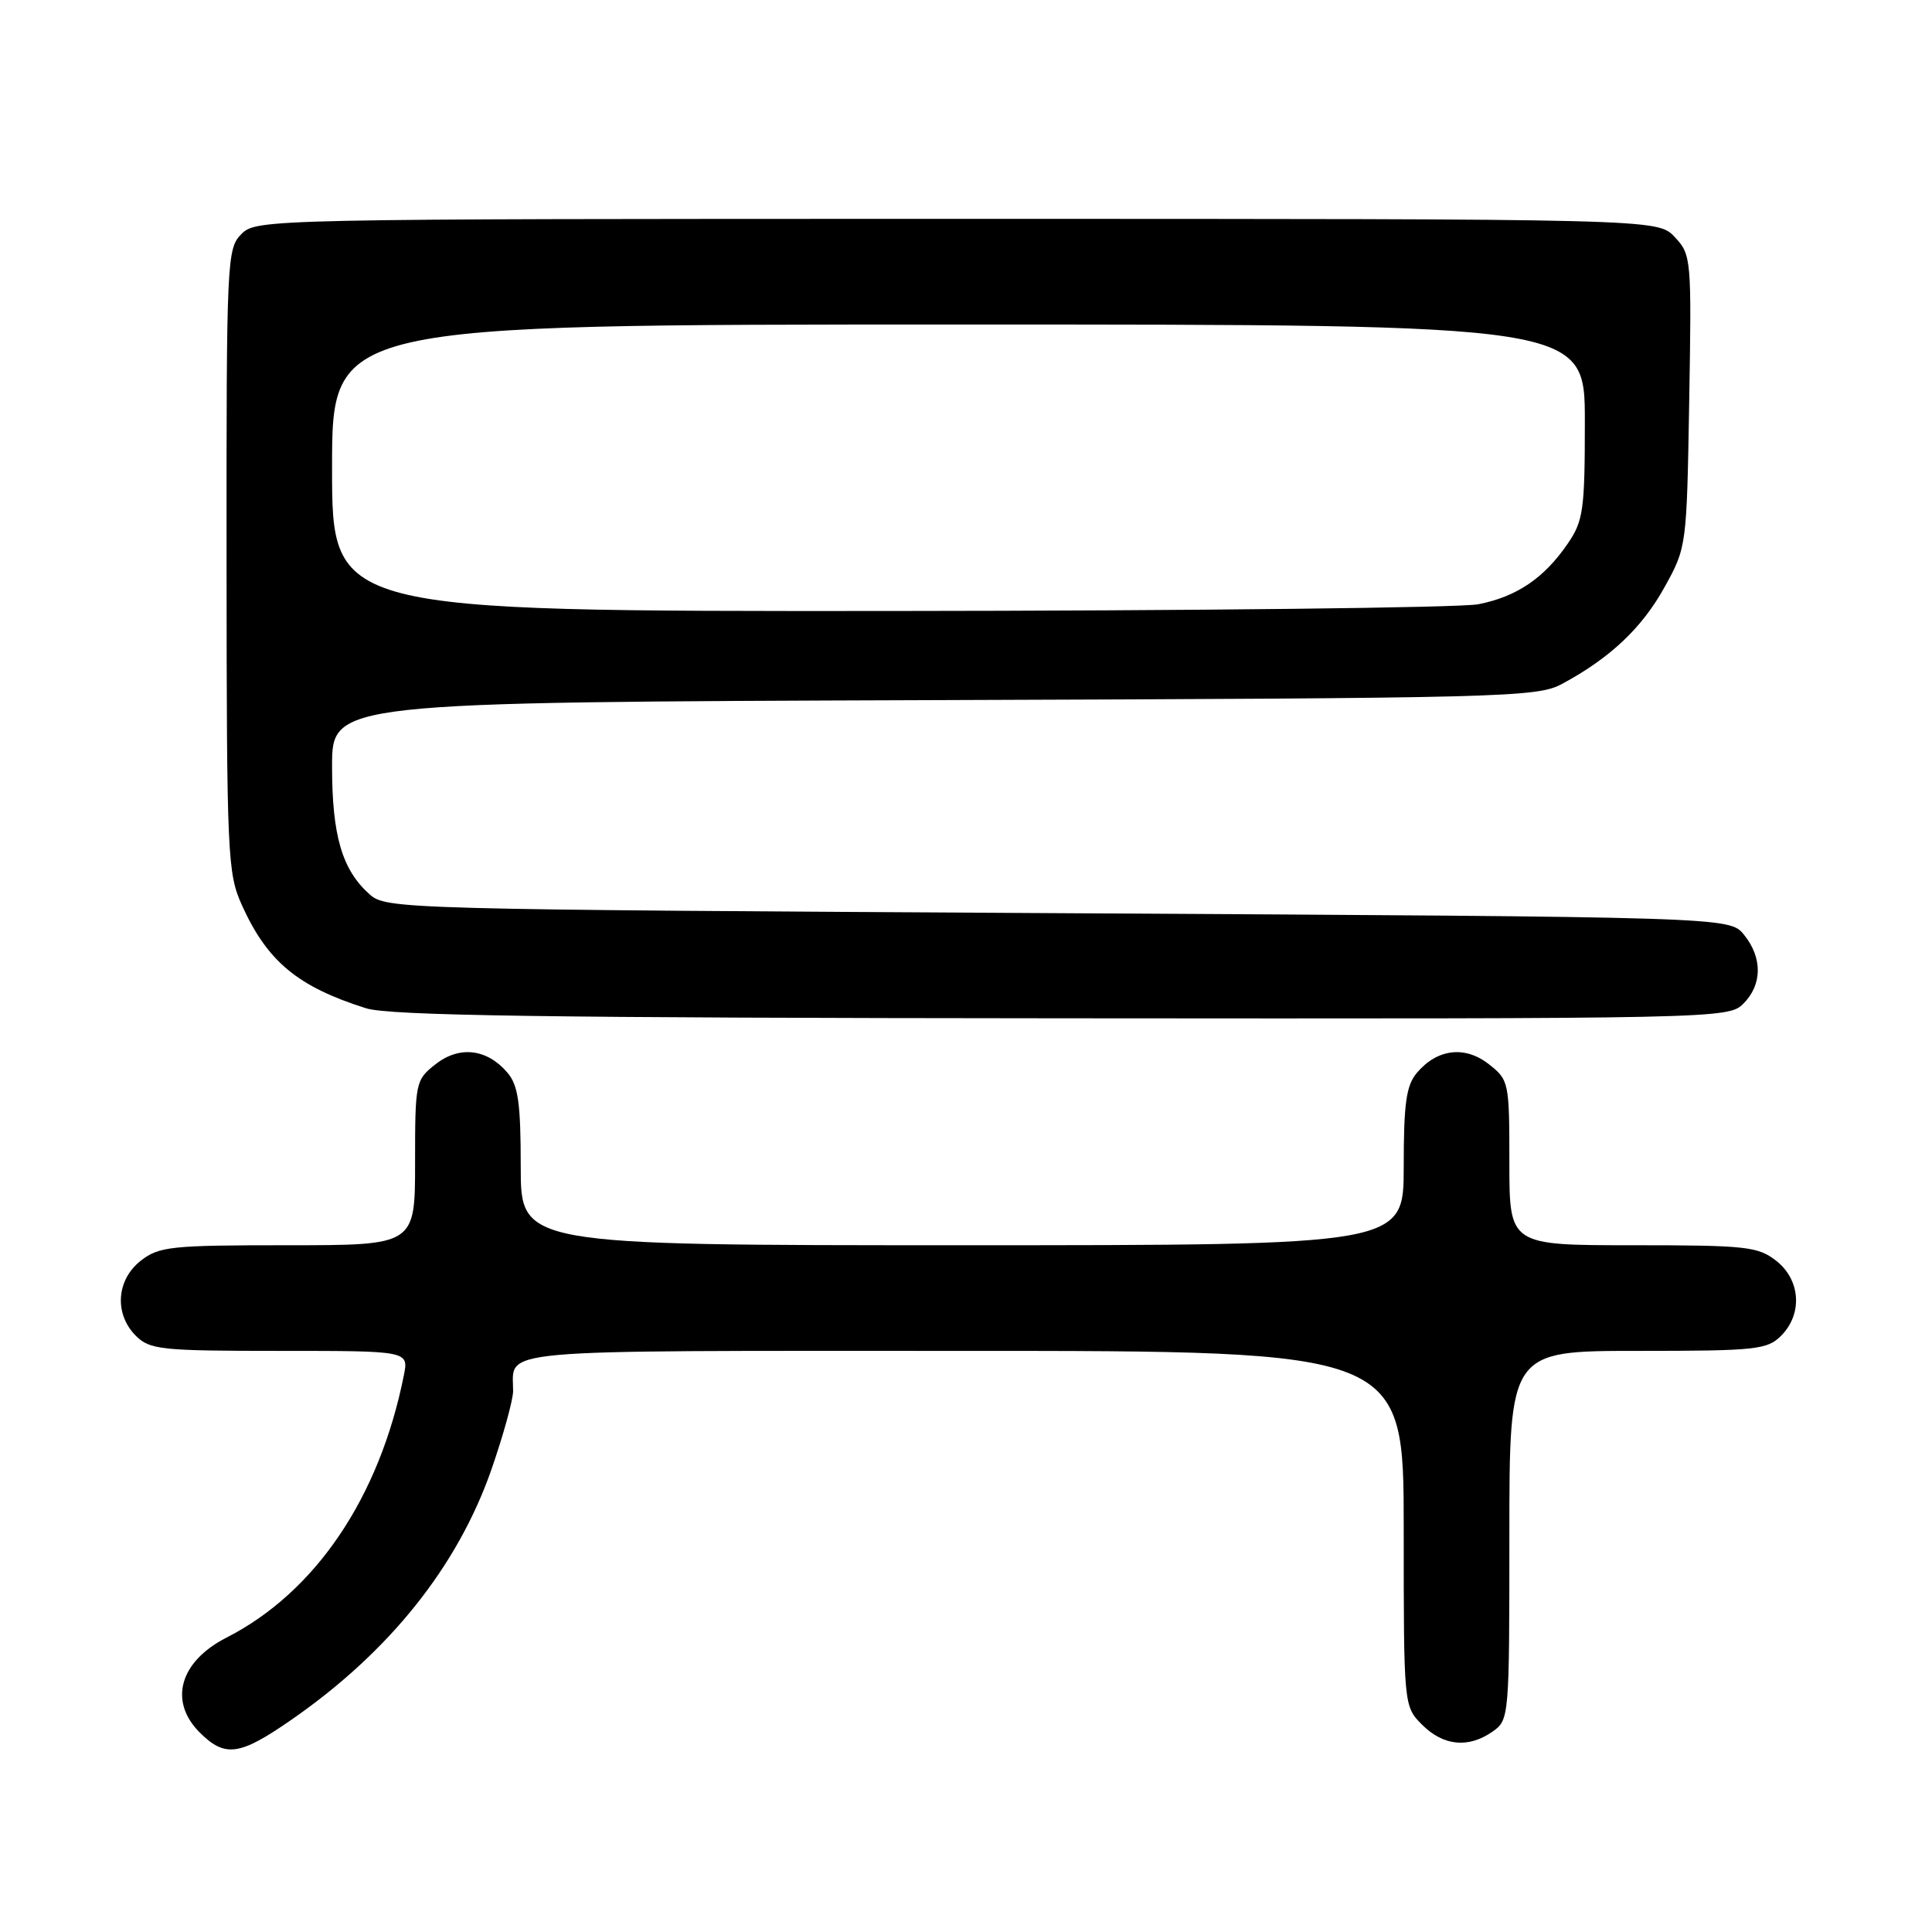 <?xml version="1.0" encoding="UTF-8" standalone="no"?>
<!DOCTYPE svg PUBLIC "-//W3C//DTD SVG 1.1//EN" "http://www.w3.org/Graphics/SVG/1.1/DTD/svg11.dtd" >
<svg xmlns="http://www.w3.org/2000/svg" xmlns:xlink="http://www.w3.org/1999/xlink" version="1.1" viewBox="0 0 256 256">
 <g >
 <path fill="currentColor"
d=" M 38.58 227.90 C 51.58 218.90 60.65 207.55 65.13 194.68 C 66.69 190.18 67.98 185.52 67.99 184.33 C 68.02 178.65 64.10 179.00 127.61 179.00 C 186.00 179.00 186.00 179.00 186.00 202.55 C 186.00 226.09 186.00 226.09 188.45 228.55 C 191.27 231.36 194.58 231.68 197.78 229.44 C 199.97 227.91 200.00 227.57 200.00 203.44 C 200.00 179.00 200.00 179.00 217.00 179.00 C 232.67 179.00 234.16 178.84 236.00 177.00 C 238.88 174.12 238.59 169.61 235.37 167.07 C 232.94 165.17 231.41 165.00 216.37 165.00 C 200.00 165.00 200.00 165.00 200.00 154.07 C 200.00 143.39 199.94 143.10 197.29 141.02 C 194.13 138.53 190.45 138.96 187.75 142.15 C 186.33 143.83 186.00 146.17 186.00 154.61 C 186.00 165.00 186.00 165.00 127.50 165.00 C 69.00 165.00 69.00 165.00 69.00 154.61 C 69.00 146.17 68.67 143.83 67.25 142.15 C 64.55 138.96 60.87 138.53 57.71 141.02 C 55.06 143.10 55.00 143.39 55.00 154.07 C 55.00 165.00 55.00 165.00 38.13 165.00 C 22.59 165.00 21.06 165.16 18.63 167.07 C 15.41 169.61 15.12 174.12 18.00 177.00 C 19.84 178.84 21.33 179.00 37.08 179.00 C 54.16 179.00 54.16 179.00 53.51 182.25 C 50.28 198.43 41.79 210.99 30.00 217.00 C 23.81 220.16 22.32 225.41 26.45 229.55 C 29.82 232.91 31.73 232.65 38.58 227.90 Z  M 231.00 133.00 C 233.52 130.48 233.56 126.91 231.09 123.86 C 229.18 121.50 229.18 121.50 140.19 121.00 C 52.99 120.51 51.16 120.46 48.97 118.50 C 45.33 115.26 44.00 110.72 44.00 101.56 C 44.00 93.05 44.00 93.05 123.75 92.77 C 199.72 92.51 203.67 92.41 207.00 90.61 C 213.36 87.18 217.56 83.22 220.55 77.82 C 223.49 72.52 223.50 72.43 223.83 53.15 C 224.15 34.23 224.11 33.74 221.90 31.40 C 219.65 29.00 219.65 29.00 126.83 29.00 C 35.33 29.00 33.97 29.03 32.00 31.00 C 30.06 32.94 30.00 34.32 30.02 74.25 C 30.04 113.61 30.14 115.71 32.08 120.00 C 35.44 127.41 39.47 130.75 48.50 133.60 C 51.59 134.58 72.52 134.88 140.75 134.93 C 227.71 135.00 229.03 134.97 231.00 133.00 Z  M 44.00 62.00 C 44.00 43.00 44.00 43.00 127.00 43.00 C 210.00 43.00 210.00 43.00 210.00 55.85 C 210.00 67.53 209.80 69.01 207.75 72.01 C 204.62 76.60 200.96 79.08 195.86 80.07 C 193.46 80.53 158.31 80.93 117.75 80.96 C 44.00 81.00 44.00 81.00 44.00 62.00 Z "/>
</g>
</svg>